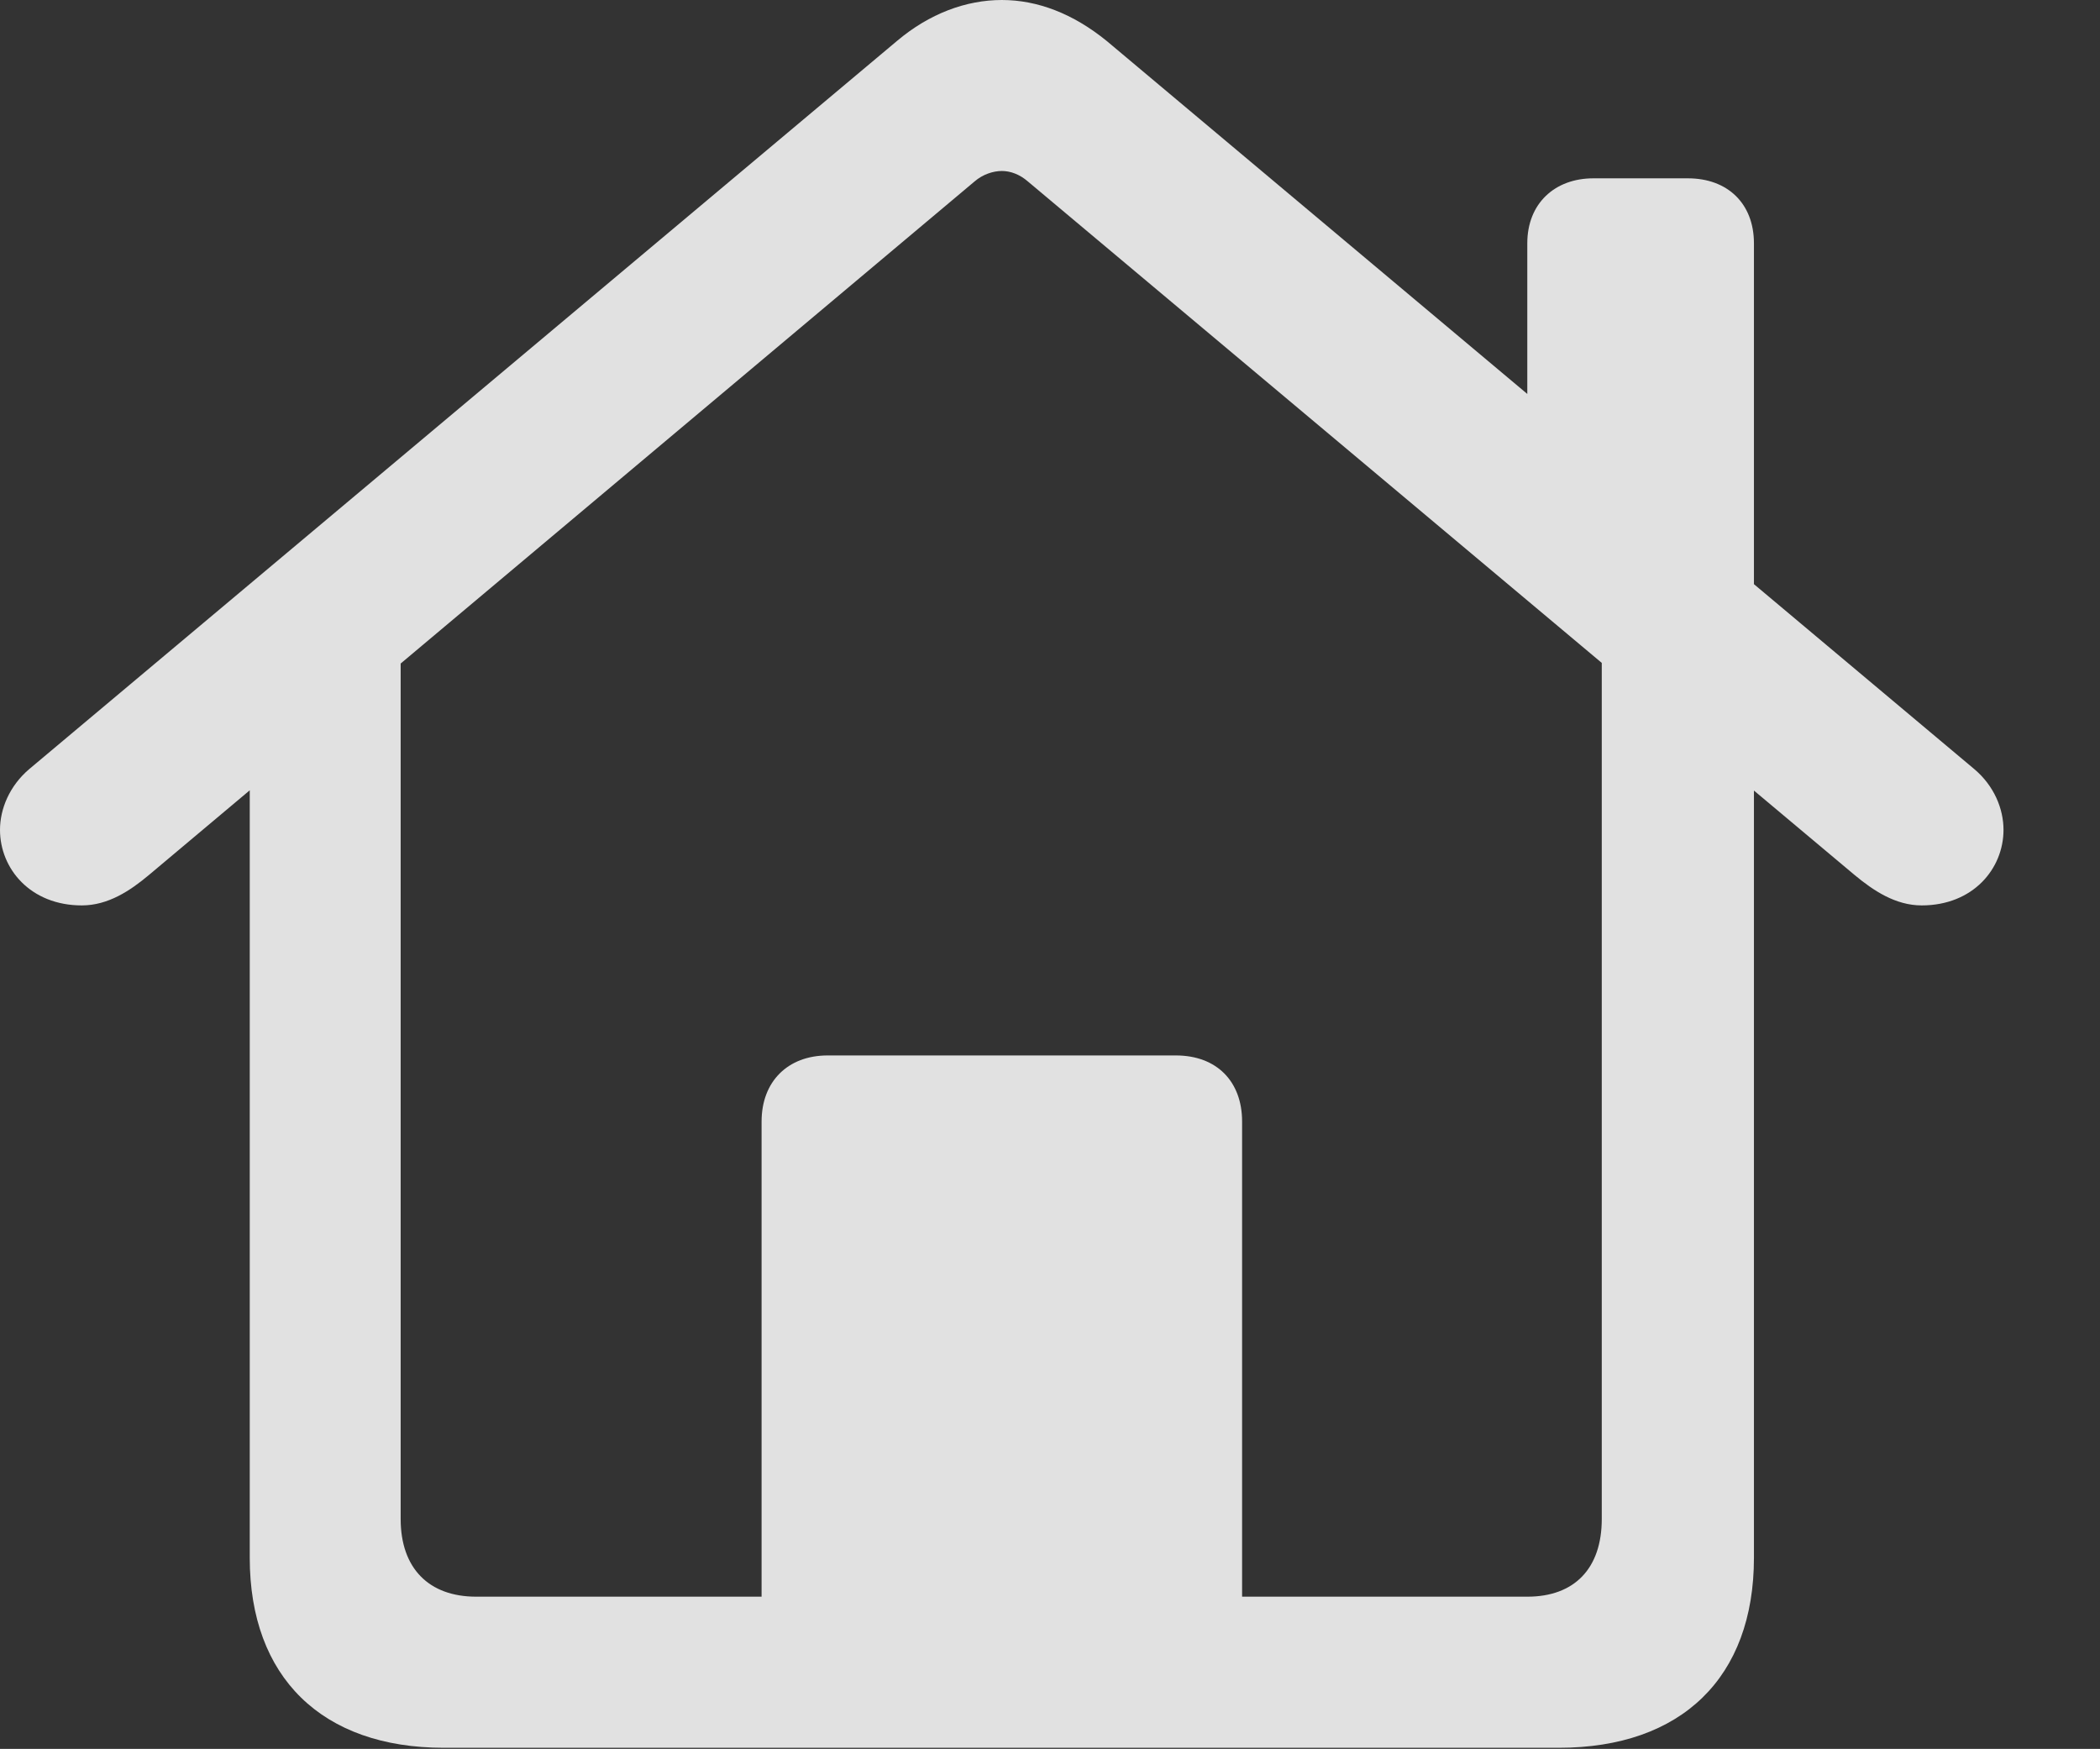 <svg version="1.1" xmlns="http://www.w3.org/2000/svg" xmlns:xlink="http://www.w3.org/1999/xlink" viewBox="0 0 11.73 9.768">
 <rect x="0" y="0" width="11.73" height="9.768" fill="#333333" stroke="none"/>
 <g>
  <rect height="9.768" opacity="0" width="11.73" x="0" y="0"/>
  <path d="M4.254 9.211L6.938 9.211L6.938 6.264C6.938 6.041 6.797 5.895 6.568 5.895L4.623 5.895C4.4 5.895 4.254 6.041 4.254 6.264ZM0.457 5.057C0.604 5.057 0.727 4.975 0.832 4.887L5.443 1.014C5.49 0.973 5.549 0.955 5.596 0.955C5.643 0.955 5.695 0.973 5.742 1.014L10.359 4.887C10.465 4.975 10.588 5.057 10.734 5.057C11.021 5.057 11.191 4.852 11.191 4.635C11.191 4.518 11.139 4.389 11.027 4.295L6.182 0.229C5.994 0.076 5.795 0 5.596 0C5.396 0 5.191 0.076 5.01 0.229L0.164 4.295C0.053 4.389 0 4.518 0 4.635C0 4.852 0.17 5.057 0.457 5.057ZM8.531 2.414L9.797 3.48L9.797 1.359C9.797 1.137 9.65 0.996 9.428 0.996L8.9 0.996C8.684 0.996 8.531 1.137 8.531 1.359ZM2.479 9.762L8.707 9.762C9.393 9.762 9.797 9.369 9.797 8.701L9.797 3.604L8.947 3.041L8.947 8.484C8.947 8.76 8.795 8.918 8.531 8.918L2.66 8.918C2.396 8.918 2.238 8.76 2.238 8.484L2.238 3.041L1.395 3.604L1.395 8.701C1.395 9.369 1.799 9.762 2.479 9.762Z" fill="white" fill-opacity="0.85"/>
 </g>
</svg>

